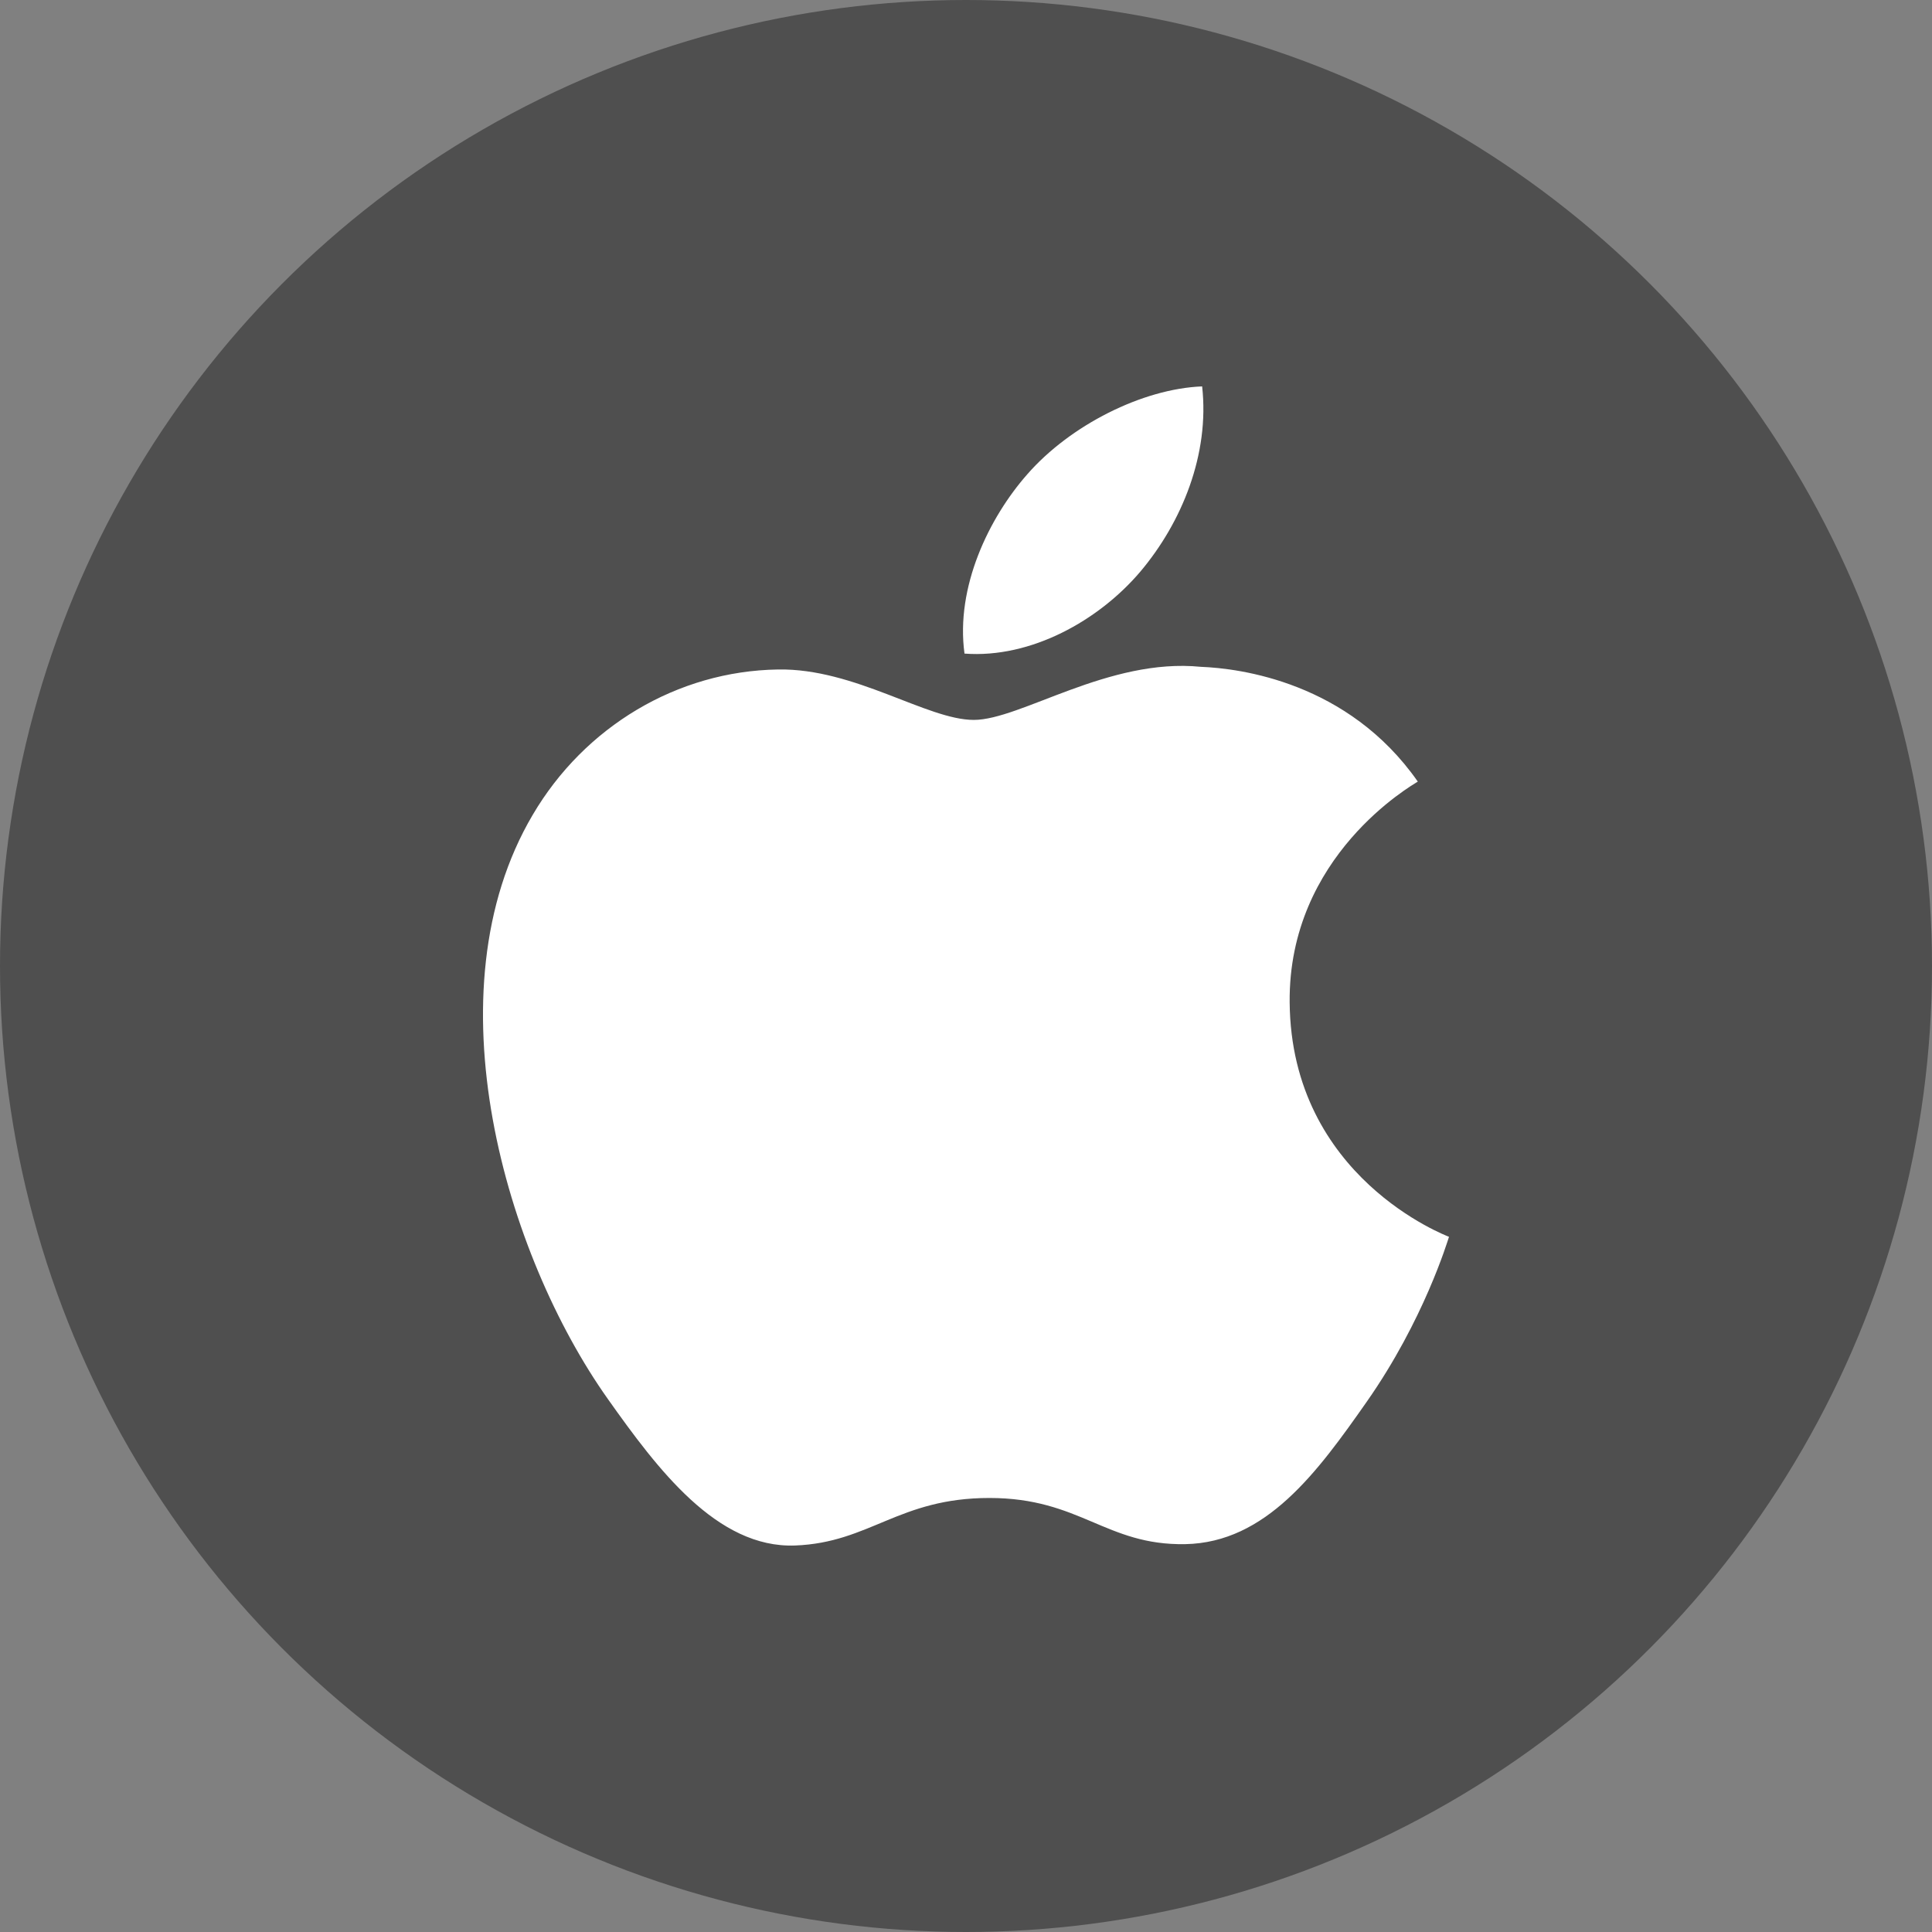 <svg width="40" height="40" viewBox="0 0 40 40" fill="none" xmlns="http://www.w3.org/2000/svg">
<rect x="0" y="0" width="40" height="40" fill="#808080" stroke="none"/>
<circle cx="20" cy="20" r="20" fill="#4F4F4F"/>
<path d="M26.701 20.752C26.672 17.713 29.241 16.256 29.354 16.182C27.912 14.118 25.665 13.837 24.864 13.806C22.951 13.614 21.131 14.905 20.161 14.905C19.193 14.905 17.695 13.832 16.108 13.861C14.023 13.892 12.102 15.044 11.029 16.871C8.862 20.543 10.473 25.984 12.583 28.962C13.615 30.419 14.845 32.058 16.462 31.998C18.016 31.938 18.603 31.014 20.485 31.014C22.366 31.014 22.892 31.998 24.538 31.97C26.213 31.938 27.274 30.482 28.298 29.02C29.482 27.33 29.971 25.691 30 25.607C29.963 25.59 26.731 24.383 26.701 20.752ZM23.611 11.833C24.469 10.815 25.046 9.406 24.889 8C23.653 8.048 22.157 8.804 21.271 9.817C20.477 10.717 19.78 12.152 19.969 13.532C21.345 13.635 22.752 12.846 23.611 11.833Z" fill="white"/>
</svg>
